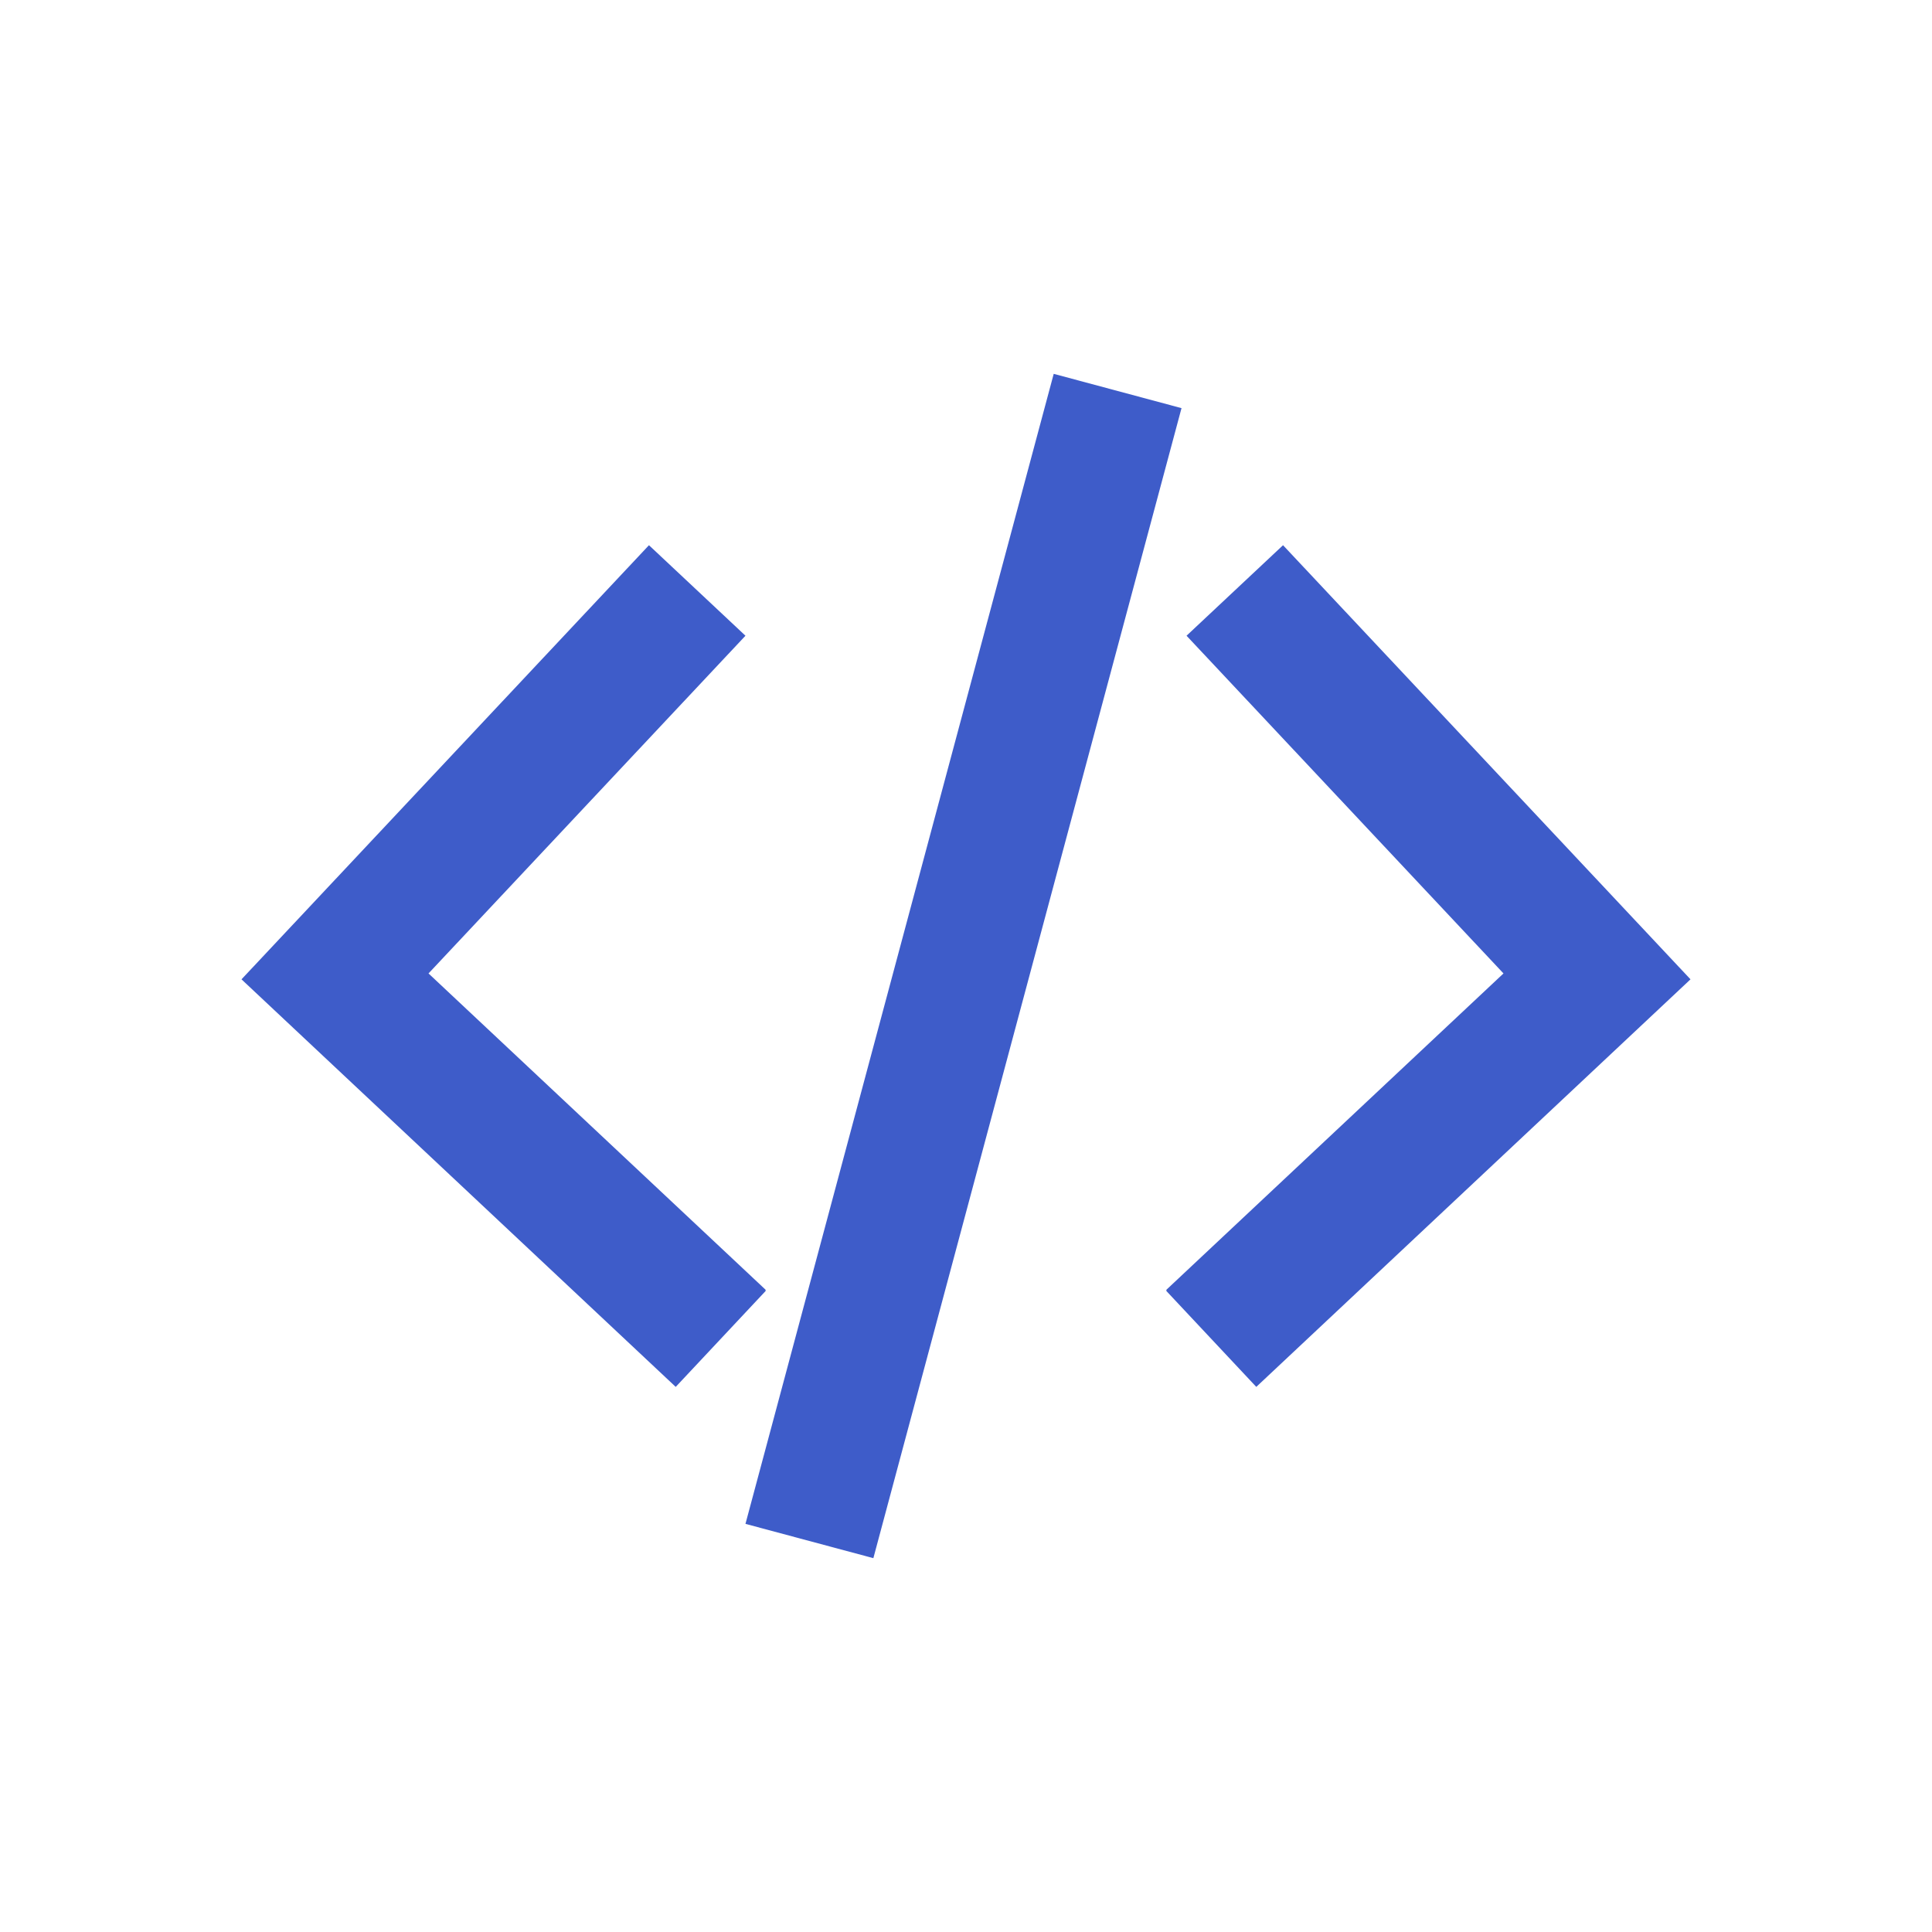 <svg width="20" height="20" viewBox="0 0 20 20" fill="none" xmlns="http://www.w3.org/2000/svg">
<path d="M10.908 3.87L7.717 15.775L9.041 16.13L12.231 4.225L10.908 3.87Z" fill="#3E5CC9"/>
<path d="M6.995 14.357L7.926 13.364L7.925 13.351L4.436 10.077L7.717 6.581L6.718 5.644L2.5 10.138L6.995 14.357Z" fill="#3E5CC9"/>
<path d="M13.005 14.357L12.074 13.364L12.075 13.351L15.564 10.077L12.283 6.581L13.282 5.644L17.5 10.138L13.005 14.357Z" fill="#3E5CC9"/>
</svg>
